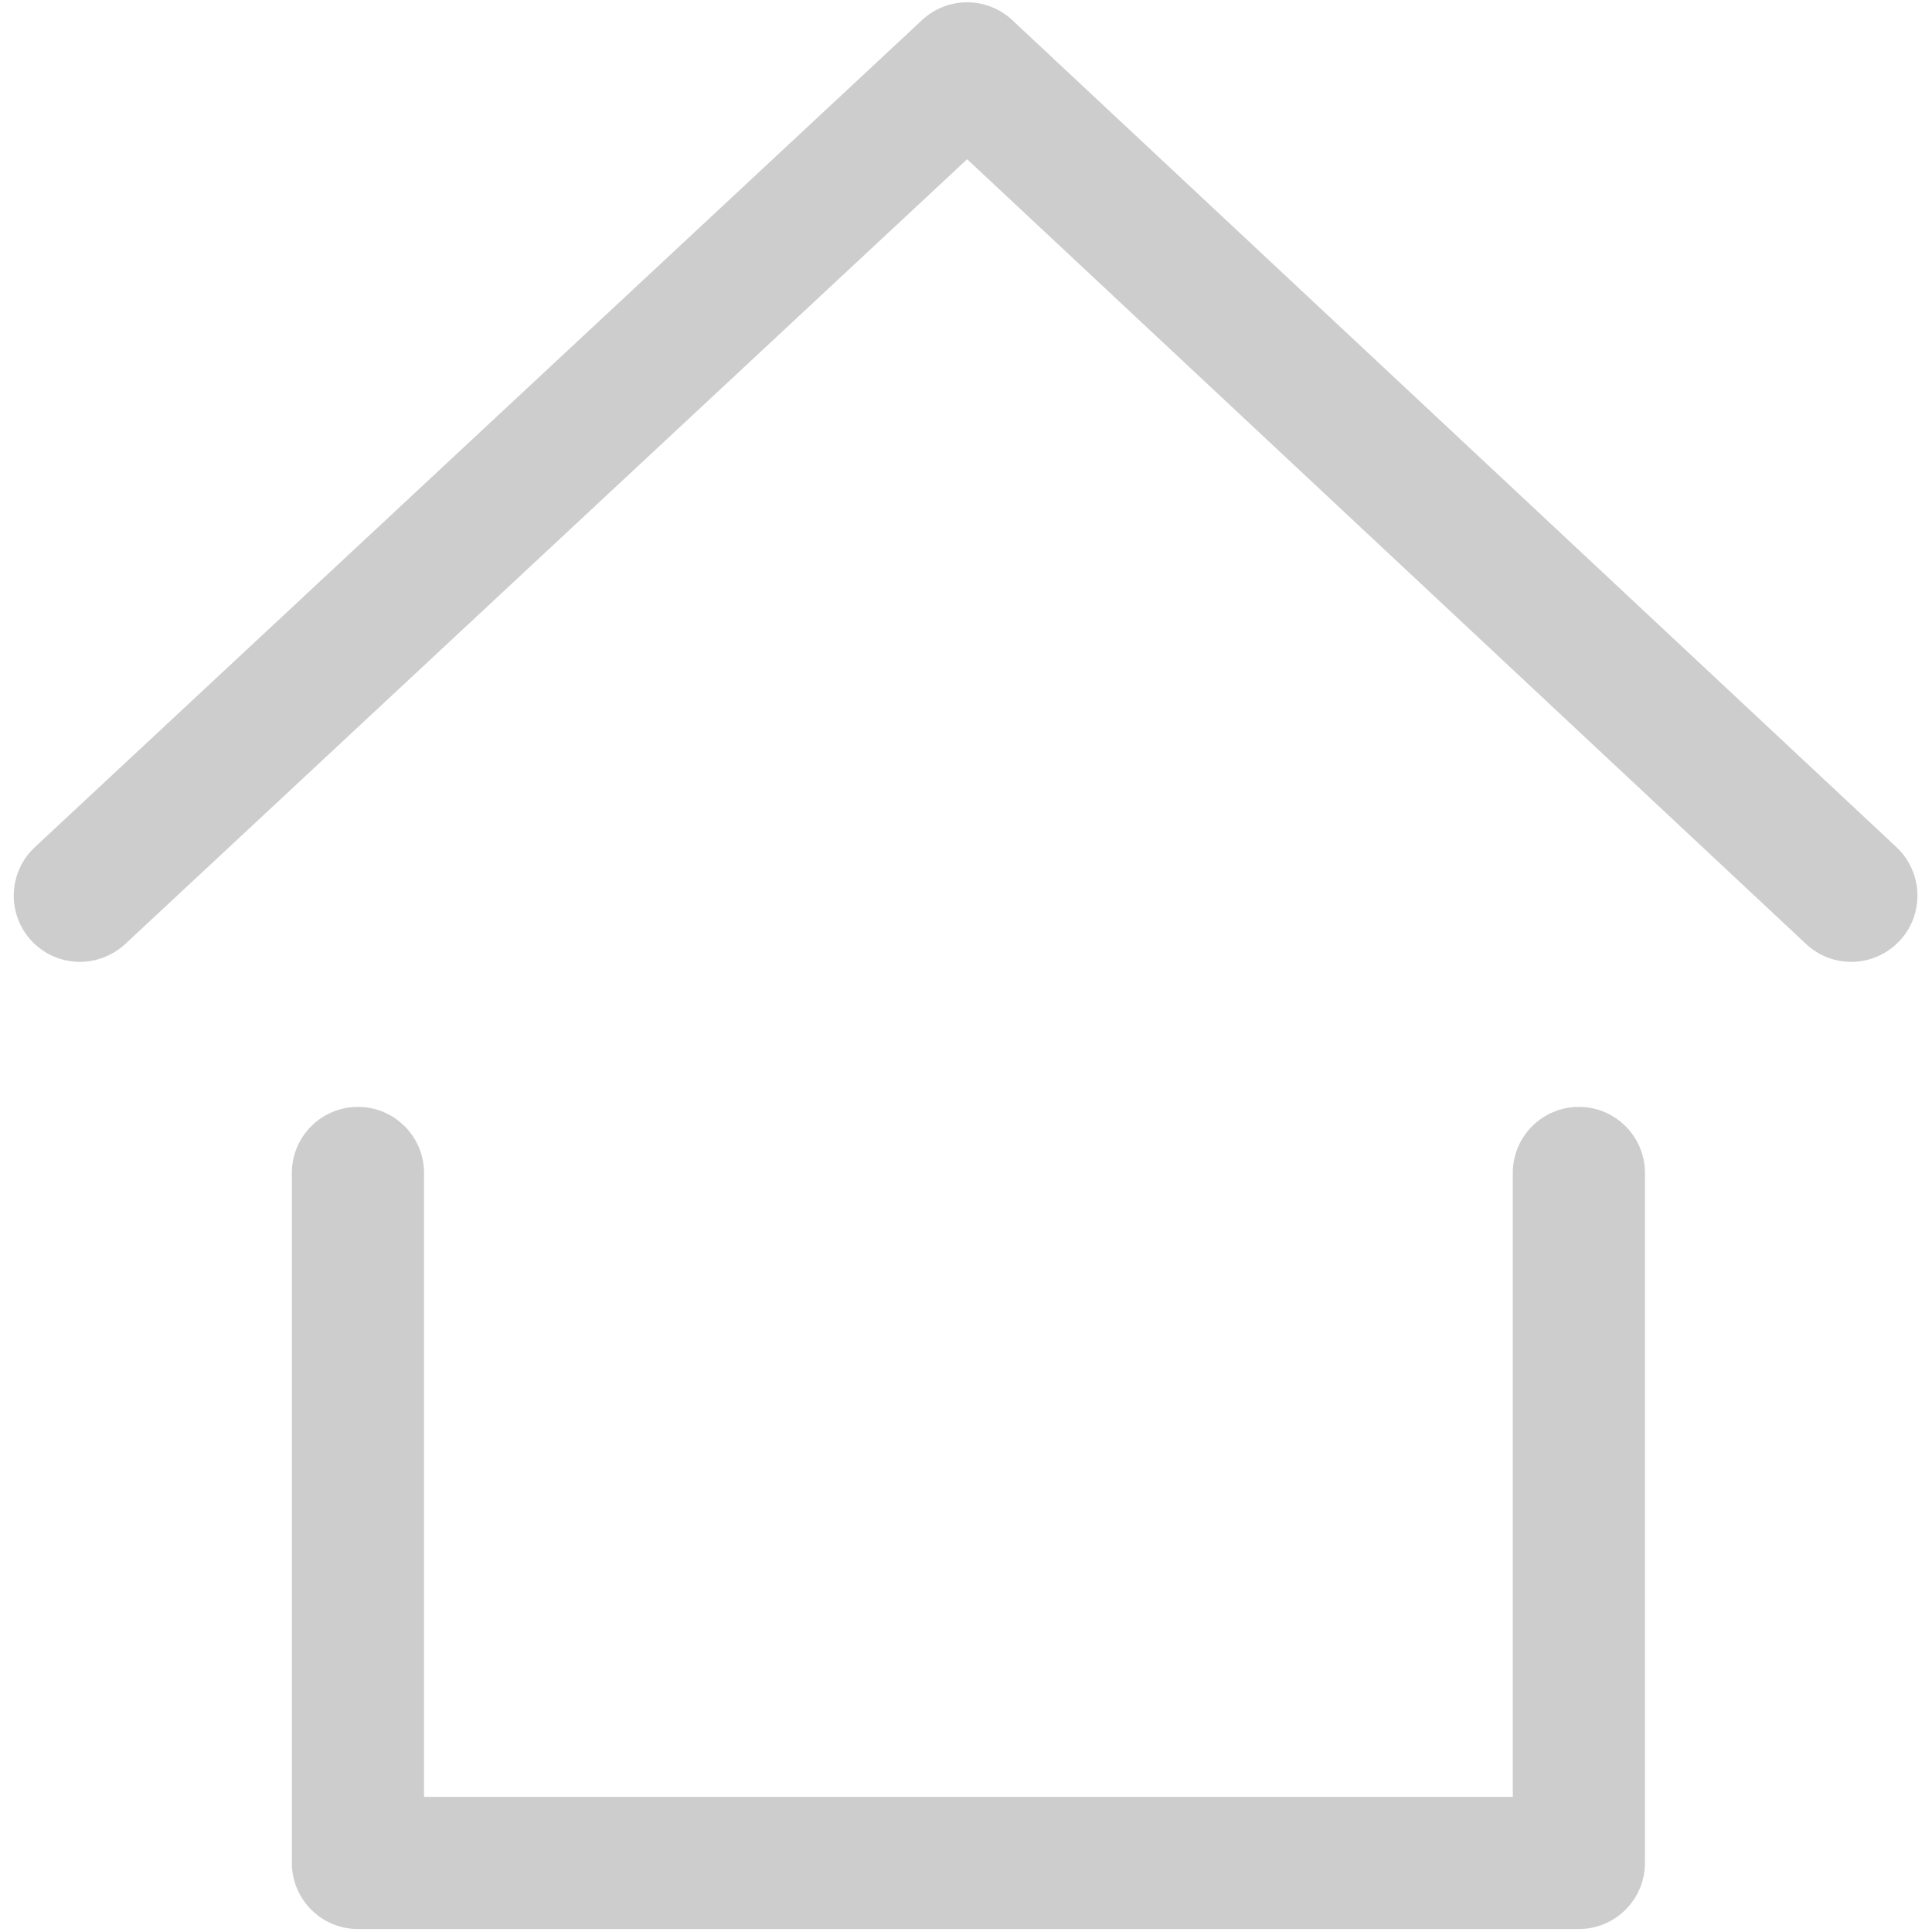 <?xml version="1.0" encoding="utf-8"?>
<!-- Generator: Adobe Illustrator 18.0.0, SVG Export Plug-In . SVG Version: 6.00 Build 0)  -->
<!DOCTYPE svg PUBLIC "-//W3C//DTD SVG 1.1//EN" "http://www.w3.org/Graphics/SVG/1.1/DTD/svg11.dtd">
<svg version="1.1" id="图层_1" xmlns="http://www.w3.org/2000/svg" xmlns:xlink="http://www.w3.org/1999/xlink" x="0px" y="0px"
	 viewBox="0 0 842 841.9" enable-background="new 0 0 842 841.9" xml:space="preserve">
<path fill="#CDCDCD" d="M688.1,482.4c-15.9,0-28.8,12.9-28.8,28.8v271.9H184.8V511.2c0-15.9-12.9-28.8-28.8-28.8
	c-15.9,0-28.8,12.9-28.8,28.8v300.7c0,15.9,12.9,28.8,28.8,28.8h532.1c15.9,0,28.8-12.9,28.8-28.8V511.2
	C716.9,495.3,704,482.4,688.1,482.4L688.1,482.4z"/>
<path fill="#CDCDCD" d="M826.5,369.2L441.2,8.8c-11.1-10.4-28.3-10.4-39.4,0L15.2,369.2C3.5,380.1,2.9,398.3,13.7,410
	c5.7,6.1,13.4,9.2,21.1,9.2c7,0,14.1-2.6,19.7-7.7l367-342.1l365.6,342c11.6,10.9,29.9,10.3,40.8-1.4
	C838.8,398.4,838.1,380.1,826.5,369.2L826.5,369.2z"/>
<path fill="#666666" d="M826.5,369.2"/>
</svg>
